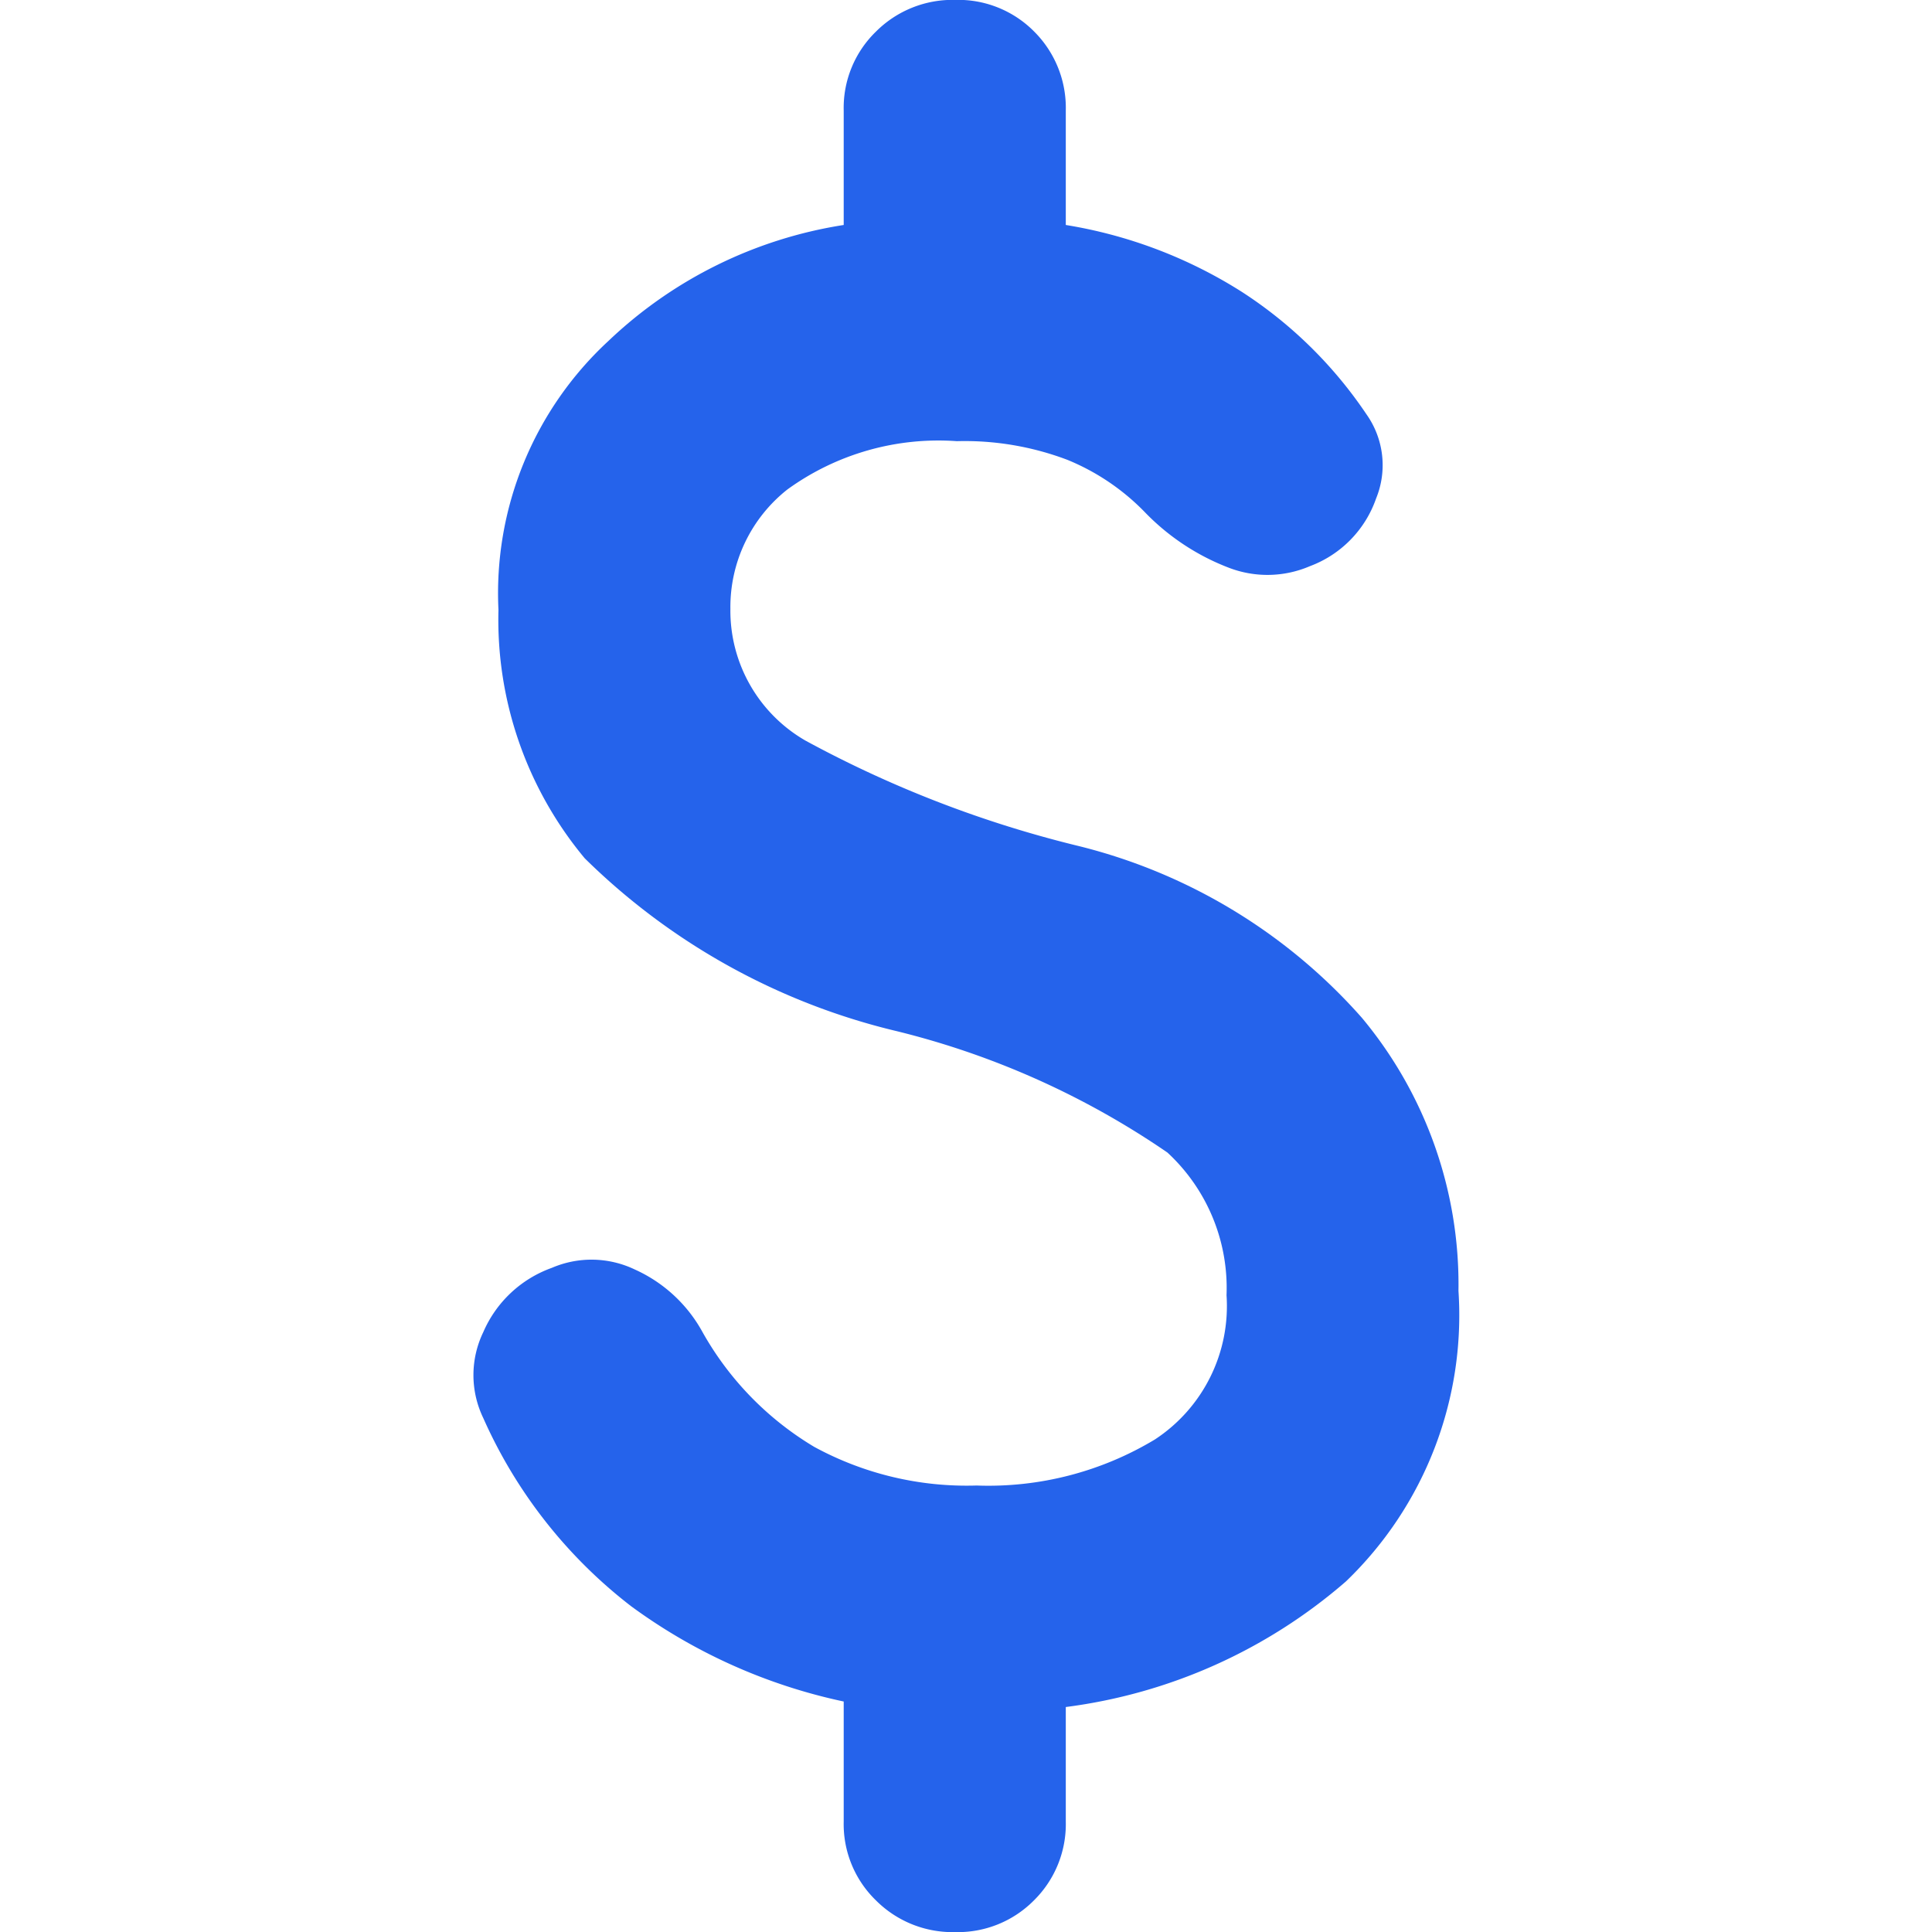 <svg xmlns="http://www.w3.org/2000/svg" xmlns:xlink="http://www.w3.org/1999/xlink" width="20" height="20" viewBox="0 0 20 20">
  <defs>
    <clipPath id="clip-path">
      <rect id="Rectangle_110" width="20" height="20" transform="translate(12.102 9.767)" fill="#fff" stroke="#707070" stroke-width="1"/>
    </clipPath>
  </defs>
  <g id="Mask_Group_12" transform="translate(-12.102 -9.767)" clip-path="url(#clip-path)">
    <path id="attach_money_24dp_FILL0_wght500_GRAD0_opsz24_2_" d="M13.242-3.2a1.12,1.12,0,0,1-.82-.329,1.1,1.1,0,0,1-.333-.817V-5.587a5.734,5.734,0,0,1-2.2-.986A5.038,5.038,0,0,1,8.358-8.521a1.022,1.022,0,0,1,0-.89,1.221,1.221,0,0,1,.709-.665,1.038,1.038,0,0,1,.86.017,1.5,1.5,0,0,1,.7.647,3.217,3.217,0,0,0,1.157,1.189,3.3,3.3,0,0,0,1.681.4A3.339,3.339,0,0,0,15.311-8.3a1.651,1.651,0,0,0,.741-1.493,1.908,1.908,0,0,0-.612-1.477,8.554,8.554,0,0,0-2.8-1.256,6.867,6.867,0,0,1-3.232-1.79,3.86,3.86,0,0,1-.893-2.572,3.555,3.555,0,0,1,1.139-2.784,4.545,4.545,0,0,1,2.435-1.2v-1.184a1.1,1.1,0,0,1,.333-.817,1.12,1.12,0,0,1,.82-.329,1.106,1.106,0,0,1,.82.329,1.115,1.115,0,0,1,.326.817v1.184a4.845,4.845,0,0,1,1.825.694A4.49,4.49,0,0,1,17.5-18.913a.911.911,0,0,1,.1.873,1.151,1.151,0,0,1-.685.7,1.113,1.113,0,0,1-.837.017,2.4,2.4,0,0,1-.862-.566,2.361,2.361,0,0,0-.812-.552,3,3,0,0,0-1.144-.193,2.665,2.665,0,0,0-1.754.5,1.551,1.551,0,0,0-.59,1.235,1.552,1.552,0,0,0,.776,1.364,11.713,11.713,0,0,0,2.837,1.094,5.757,5.757,0,0,1,2.924,1.776,4.311,4.311,0,0,1,1,2.827A3.821,3.821,0,0,1,17.288-6.83a5.488,5.488,0,0,1-2.9,1.3v1.184a1.109,1.109,0,0,1-.329.817,1.108,1.108,0,0,1-.817.329Z" transform="translate(8.747 32.968)" fill="#2563eb"/>
  </g>
</svg>
